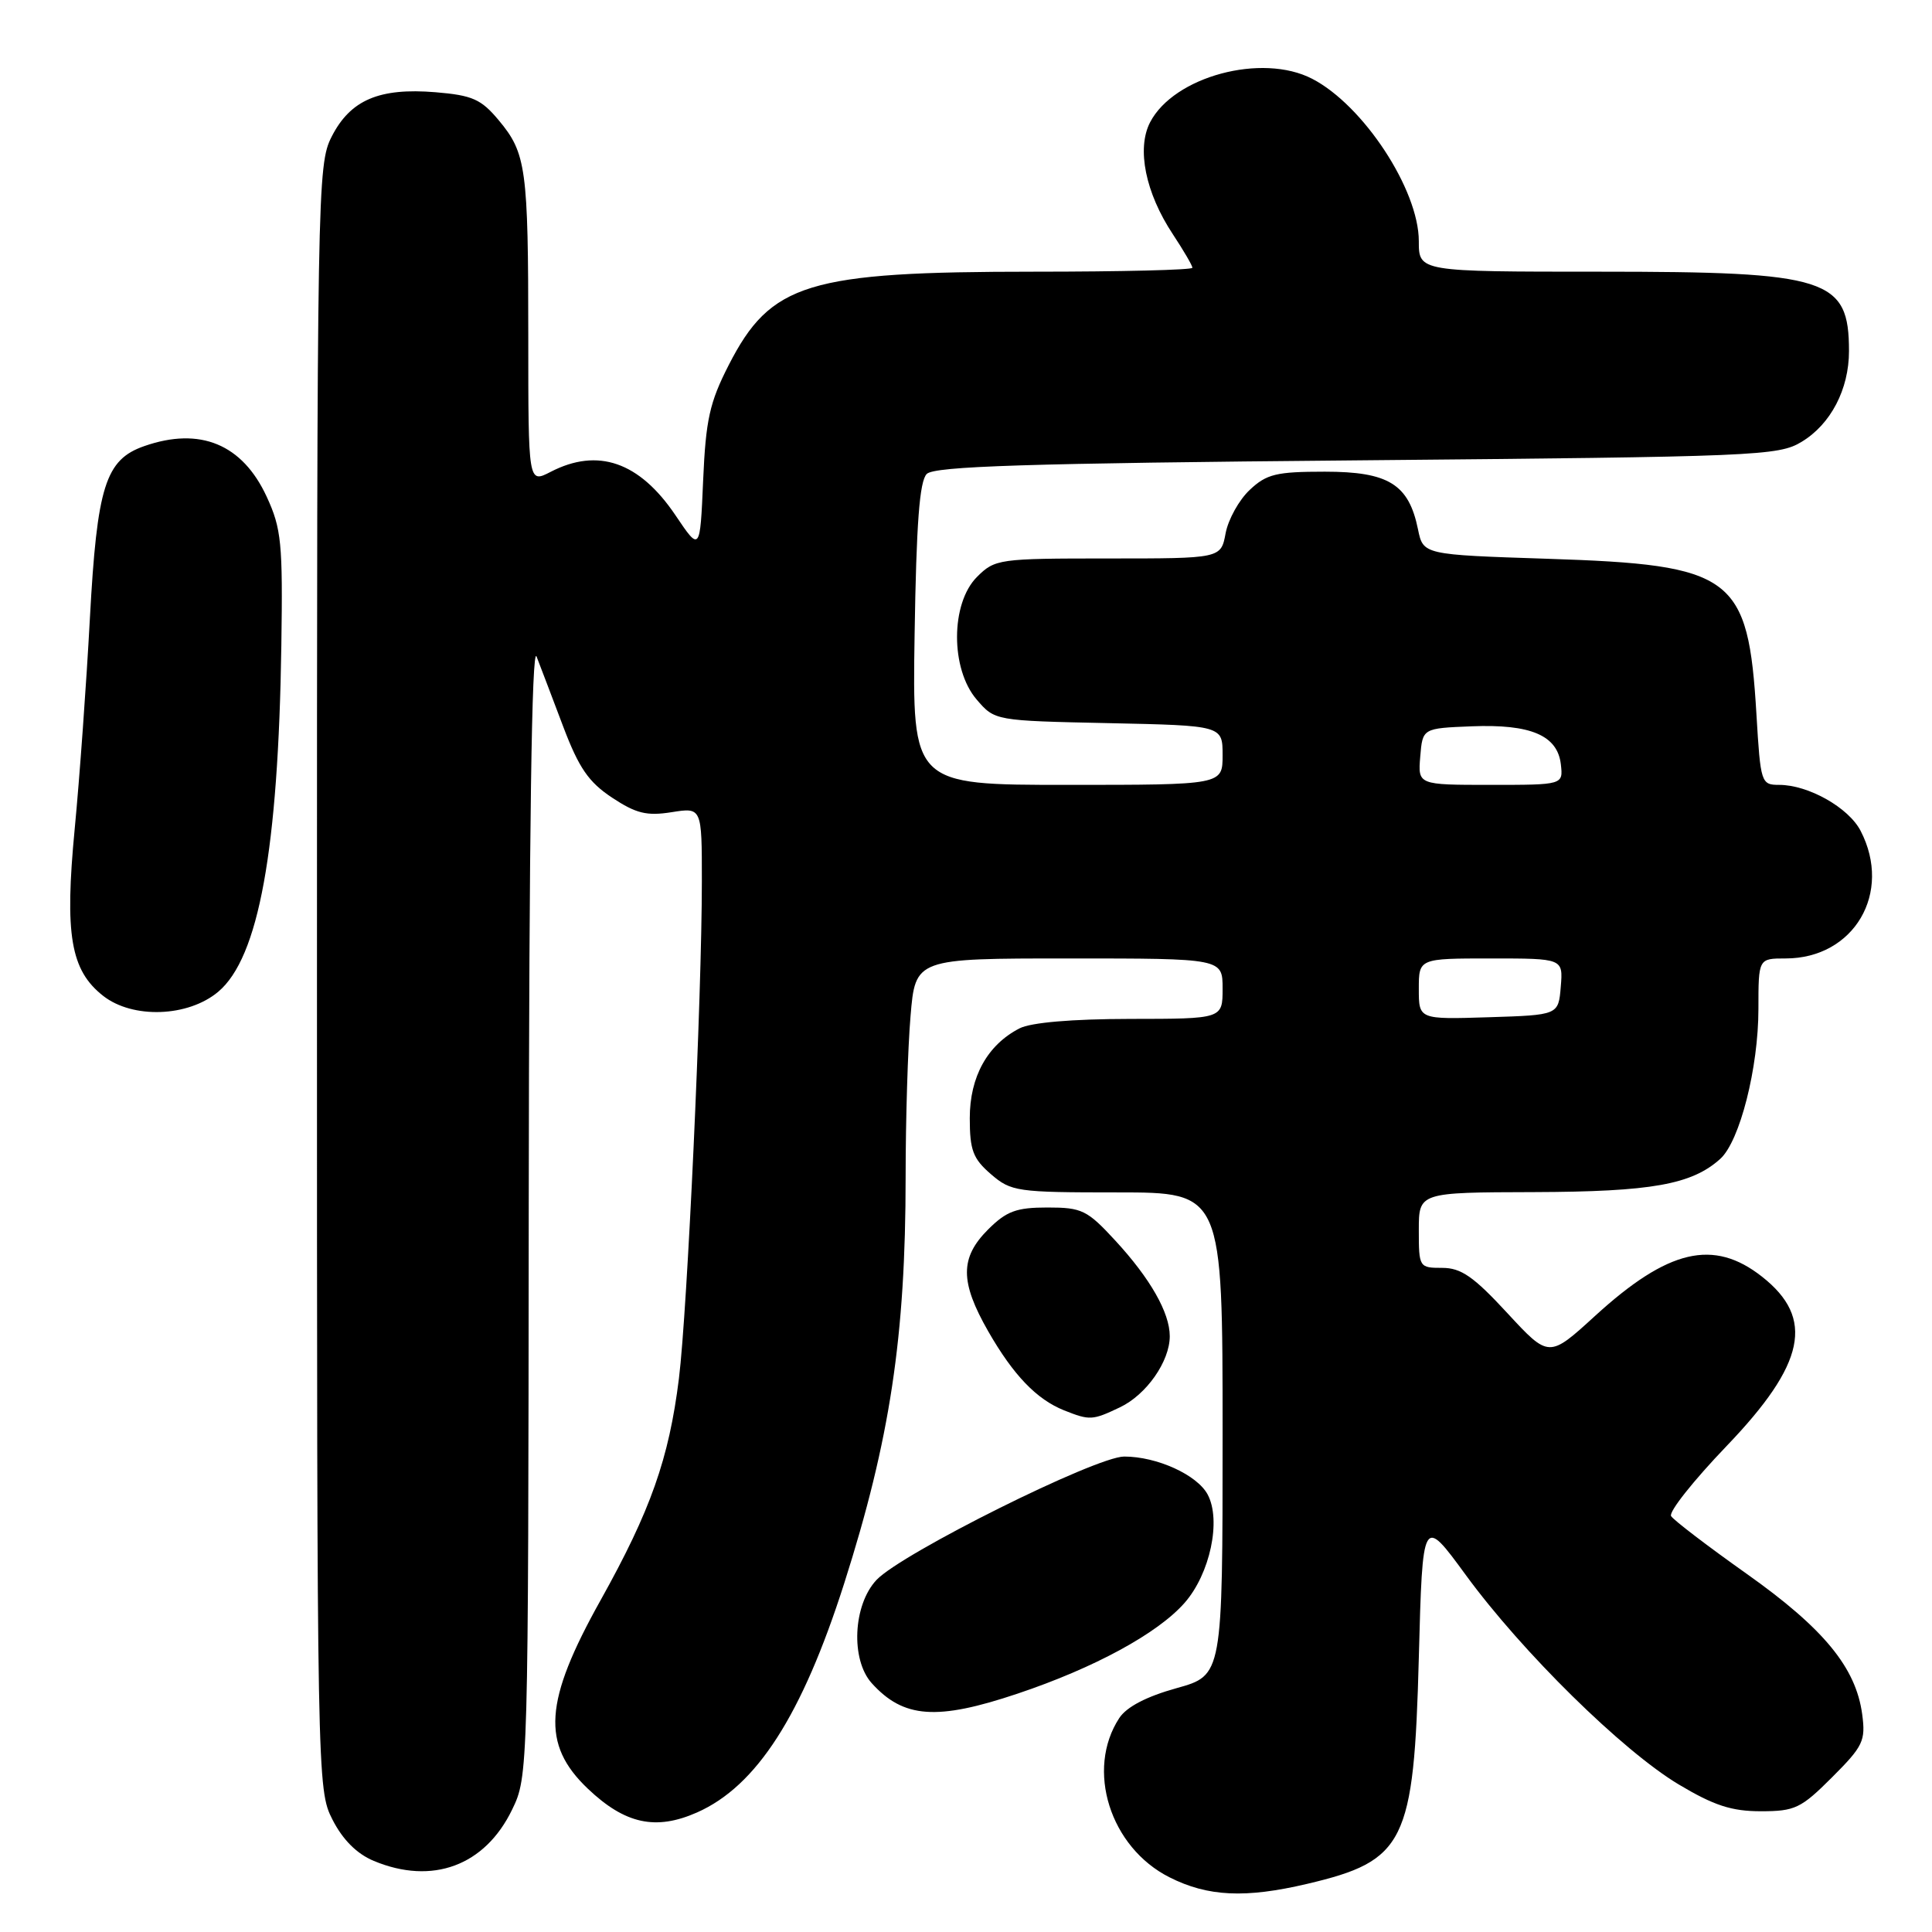 <?xml version="1.0" encoding="UTF-8" standalone="no"?>
<!DOCTYPE svg PUBLIC "-//W3C//DTD SVG 1.1//EN" "http://www.w3.org/Graphics/SVG/1.1/DTD/svg11.dtd" >
<svg xmlns="http://www.w3.org/2000/svg" xmlns:xlink="http://www.w3.org/1999/xlink" version="1.1" viewBox="0 0 256 256">
 <g >
 <path fill="currentColor"
d=" M 173.21 249.62 C 186.17 246.57 187.35 244.19 188.00 219.69 C 188.50 200.87 188.50 200.87 194.22 208.69 C 201.71 218.93 214.99 231.99 222.44 236.45 C 227.11 239.24 229.44 240.00 233.32 240.00 C 237.84 240.00 238.64 239.62 242.76 235.50 C 246.88 231.38 247.22 230.67 246.75 227.15 C 245.92 220.96 241.66 215.78 231.46 208.55 C 226.28 204.88 221.76 201.43 221.43 200.89 C 221.09 200.34 224.40 196.18 228.77 191.62 C 239.23 180.72 240.50 174.68 233.47 169.16 C 227.05 164.11 221.04 165.52 211.37 174.35 C 205.24 179.95 205.24 179.95 199.72 173.98 C 195.26 169.15 193.60 168.00 191.10 168.00 C 188.05 168.00 188.00 167.92 188.00 163.00 C 188.00 158.00 188.00 158.00 203.25 157.96 C 218.86 157.91 224.17 156.96 227.95 153.55 C 230.53 151.21 233.00 141.51 233.00 133.68 C 233.00 127.00 233.00 127.00 236.60 127.00 C 245.67 127.00 250.79 118.30 246.54 110.09 C 244.95 107.01 239.61 104.00 235.75 104.00 C 233.36 104.00 233.28 103.75 232.74 94.69 C 231.64 76.27 229.72 74.84 205.04 74.04 C 188.58 73.50 188.58 73.50 187.89 70.13 C 186.67 64.16 183.99 62.50 175.55 62.50 C 169.12 62.50 167.83 62.81 165.60 64.91 C 164.18 66.24 162.75 68.82 162.40 70.66 C 161.78 74.00 161.78 74.00 146.84 74.00 C 132.32 74.00 131.84 74.07 129.45 76.45 C 125.95 79.96 125.93 88.64 129.41 92.69 C 131.82 95.50 131.82 95.50 146.91 95.82 C 162.00 96.14 162.00 96.14 162.00 100.07 C 162.00 104.00 162.00 104.00 141.44 104.00 C 120.88 104.00 120.88 104.00 121.19 84.05 C 121.42 69.36 121.84 63.75 122.80 62.80 C 123.82 61.78 136.01 61.39 179.80 61.00 C 232.83 60.52 235.66 60.41 238.73 58.54 C 242.58 56.22 245.00 51.58 245.00 46.53 C 245.00 36.88 242.25 36.00 212.03 36.00 C 188.00 36.00 188.00 36.00 188.00 31.96 C 188.00 25.14 180.65 13.94 173.87 10.44 C 167.21 6.99 155.54 10.13 152.39 16.21 C 150.59 19.70 151.78 25.56 155.41 31.04 C 156.83 33.19 158.00 35.19 158.00 35.48 C 158.00 35.77 148.57 36.00 137.05 36.00 C 106.99 36.00 102.13 37.49 96.56 48.37 C 94.03 53.32 93.52 55.61 93.17 63.65 C 92.76 73.11 92.76 73.11 89.50 68.27 C 84.73 61.20 79.22 59.28 72.95 62.53 C 70.00 64.05 70.00 64.05 70.00 44.65 C 70.00 22.27 69.73 20.30 66.08 15.93 C 63.75 13.14 62.60 12.63 57.70 12.22 C 50.25 11.61 46.43 13.24 43.95 18.10 C 42.05 21.82 42.00 24.86 42.00 129.50 C 42.00 236.13 42.02 237.12 44.06 241.12 C 45.42 243.78 47.28 245.64 49.53 246.58 C 57.28 249.81 64.26 247.23 67.86 239.78 C 69.99 235.40 70.00 234.87 70.06 159.93 C 70.11 110.04 70.46 85.35 71.10 87.00 C 71.63 88.38 73.23 92.56 74.64 96.31 C 76.71 101.76 77.99 103.63 81.10 105.69 C 84.29 107.80 85.70 108.14 88.99 107.62 C 93.00 106.98 93.00 106.98 93.00 116.74 C 93.00 132.09 91.08 173.66 89.96 182.67 C 88.64 193.28 86.21 200.16 79.58 212.04 C 72.09 225.44 71.71 231.13 77.89 237.01 C 82.82 241.70 86.89 242.58 92.36 240.16 C 100.25 236.67 106.26 227.33 111.85 209.84 C 117.93 190.79 120.00 177.13 120.00 155.93 C 120.00 148.43 120.29 138.86 120.65 134.65 C 121.29 127.00 121.29 127.00 141.65 127.00 C 162.00 127.00 162.00 127.00 162.00 131.00 C 162.00 135.00 162.00 135.00 149.75 135.01 C 142.02 135.02 136.61 135.49 135.10 136.26 C 130.84 138.45 128.50 142.67 128.50 148.16 C 128.50 152.41 128.93 153.54 131.31 155.59 C 133.98 157.89 134.76 158.00 148.06 158.00 C 162.00 158.00 162.00 158.00 162.00 190.00 C 162.00 221.99 162.00 221.99 155.90 223.69 C 151.91 224.80 149.28 226.17 148.31 227.65 C 143.84 234.48 147.08 244.78 154.96 248.75 C 160.05 251.32 165.01 251.55 173.21 249.62 Z  M 134.82 224.42 C 145.00 221.01 153.41 216.44 156.97 212.38 C 160.34 208.54 161.85 201.45 160.02 198.03 C 158.62 195.42 153.30 193.00 148.96 193.00 C 145.21 193.00 119.44 205.84 116.14 209.35 C 113.03 212.66 112.70 219.90 115.50 223.02 C 119.71 227.69 124.13 228.01 134.82 224.42 Z  M 148.39 186.48 C 151.90 184.82 155.00 180.39 155.00 177.05 C 155.00 173.94 152.41 169.40 147.79 164.39 C 144.06 160.34 143.36 160.00 138.80 160.00 C 134.66 160.00 133.37 160.48 130.92 162.92 C 127.19 166.66 127.19 169.84 130.94 176.40 C 134.27 182.21 137.35 185.42 141.00 186.88 C 144.40 188.23 144.74 188.22 148.39 186.48 Z  M 28.92 131.41 C 34.28 126.90 36.88 112.63 37.28 85.50 C 37.48 71.96 37.29 70.04 35.34 65.82 C 32.12 58.85 26.51 56.53 19.12 59.11 C 13.97 60.90 12.86 64.42 11.91 81.94 C 11.45 90.50 10.55 103.04 9.90 109.81 C 8.55 123.87 9.35 128.56 13.66 131.95 C 17.58 135.03 24.93 134.77 28.92 131.41 Z  M 188.00 131.04 C 188.00 127.00 188.00 127.00 197.56 127.00 C 207.12 127.00 207.12 127.00 206.81 130.75 C 206.50 134.50 206.50 134.50 197.25 134.79 C 188.00 135.08 188.00 135.08 188.00 131.04 Z  M 188.19 100.25 C 188.50 96.50 188.50 96.50 195.00 96.24 C 202.83 95.93 206.37 97.44 206.82 101.27 C 207.13 104.00 207.13 104.00 197.51 104.00 C 187.88 104.00 187.88 104.00 188.19 100.25 Z "/>
</g>
</svg>